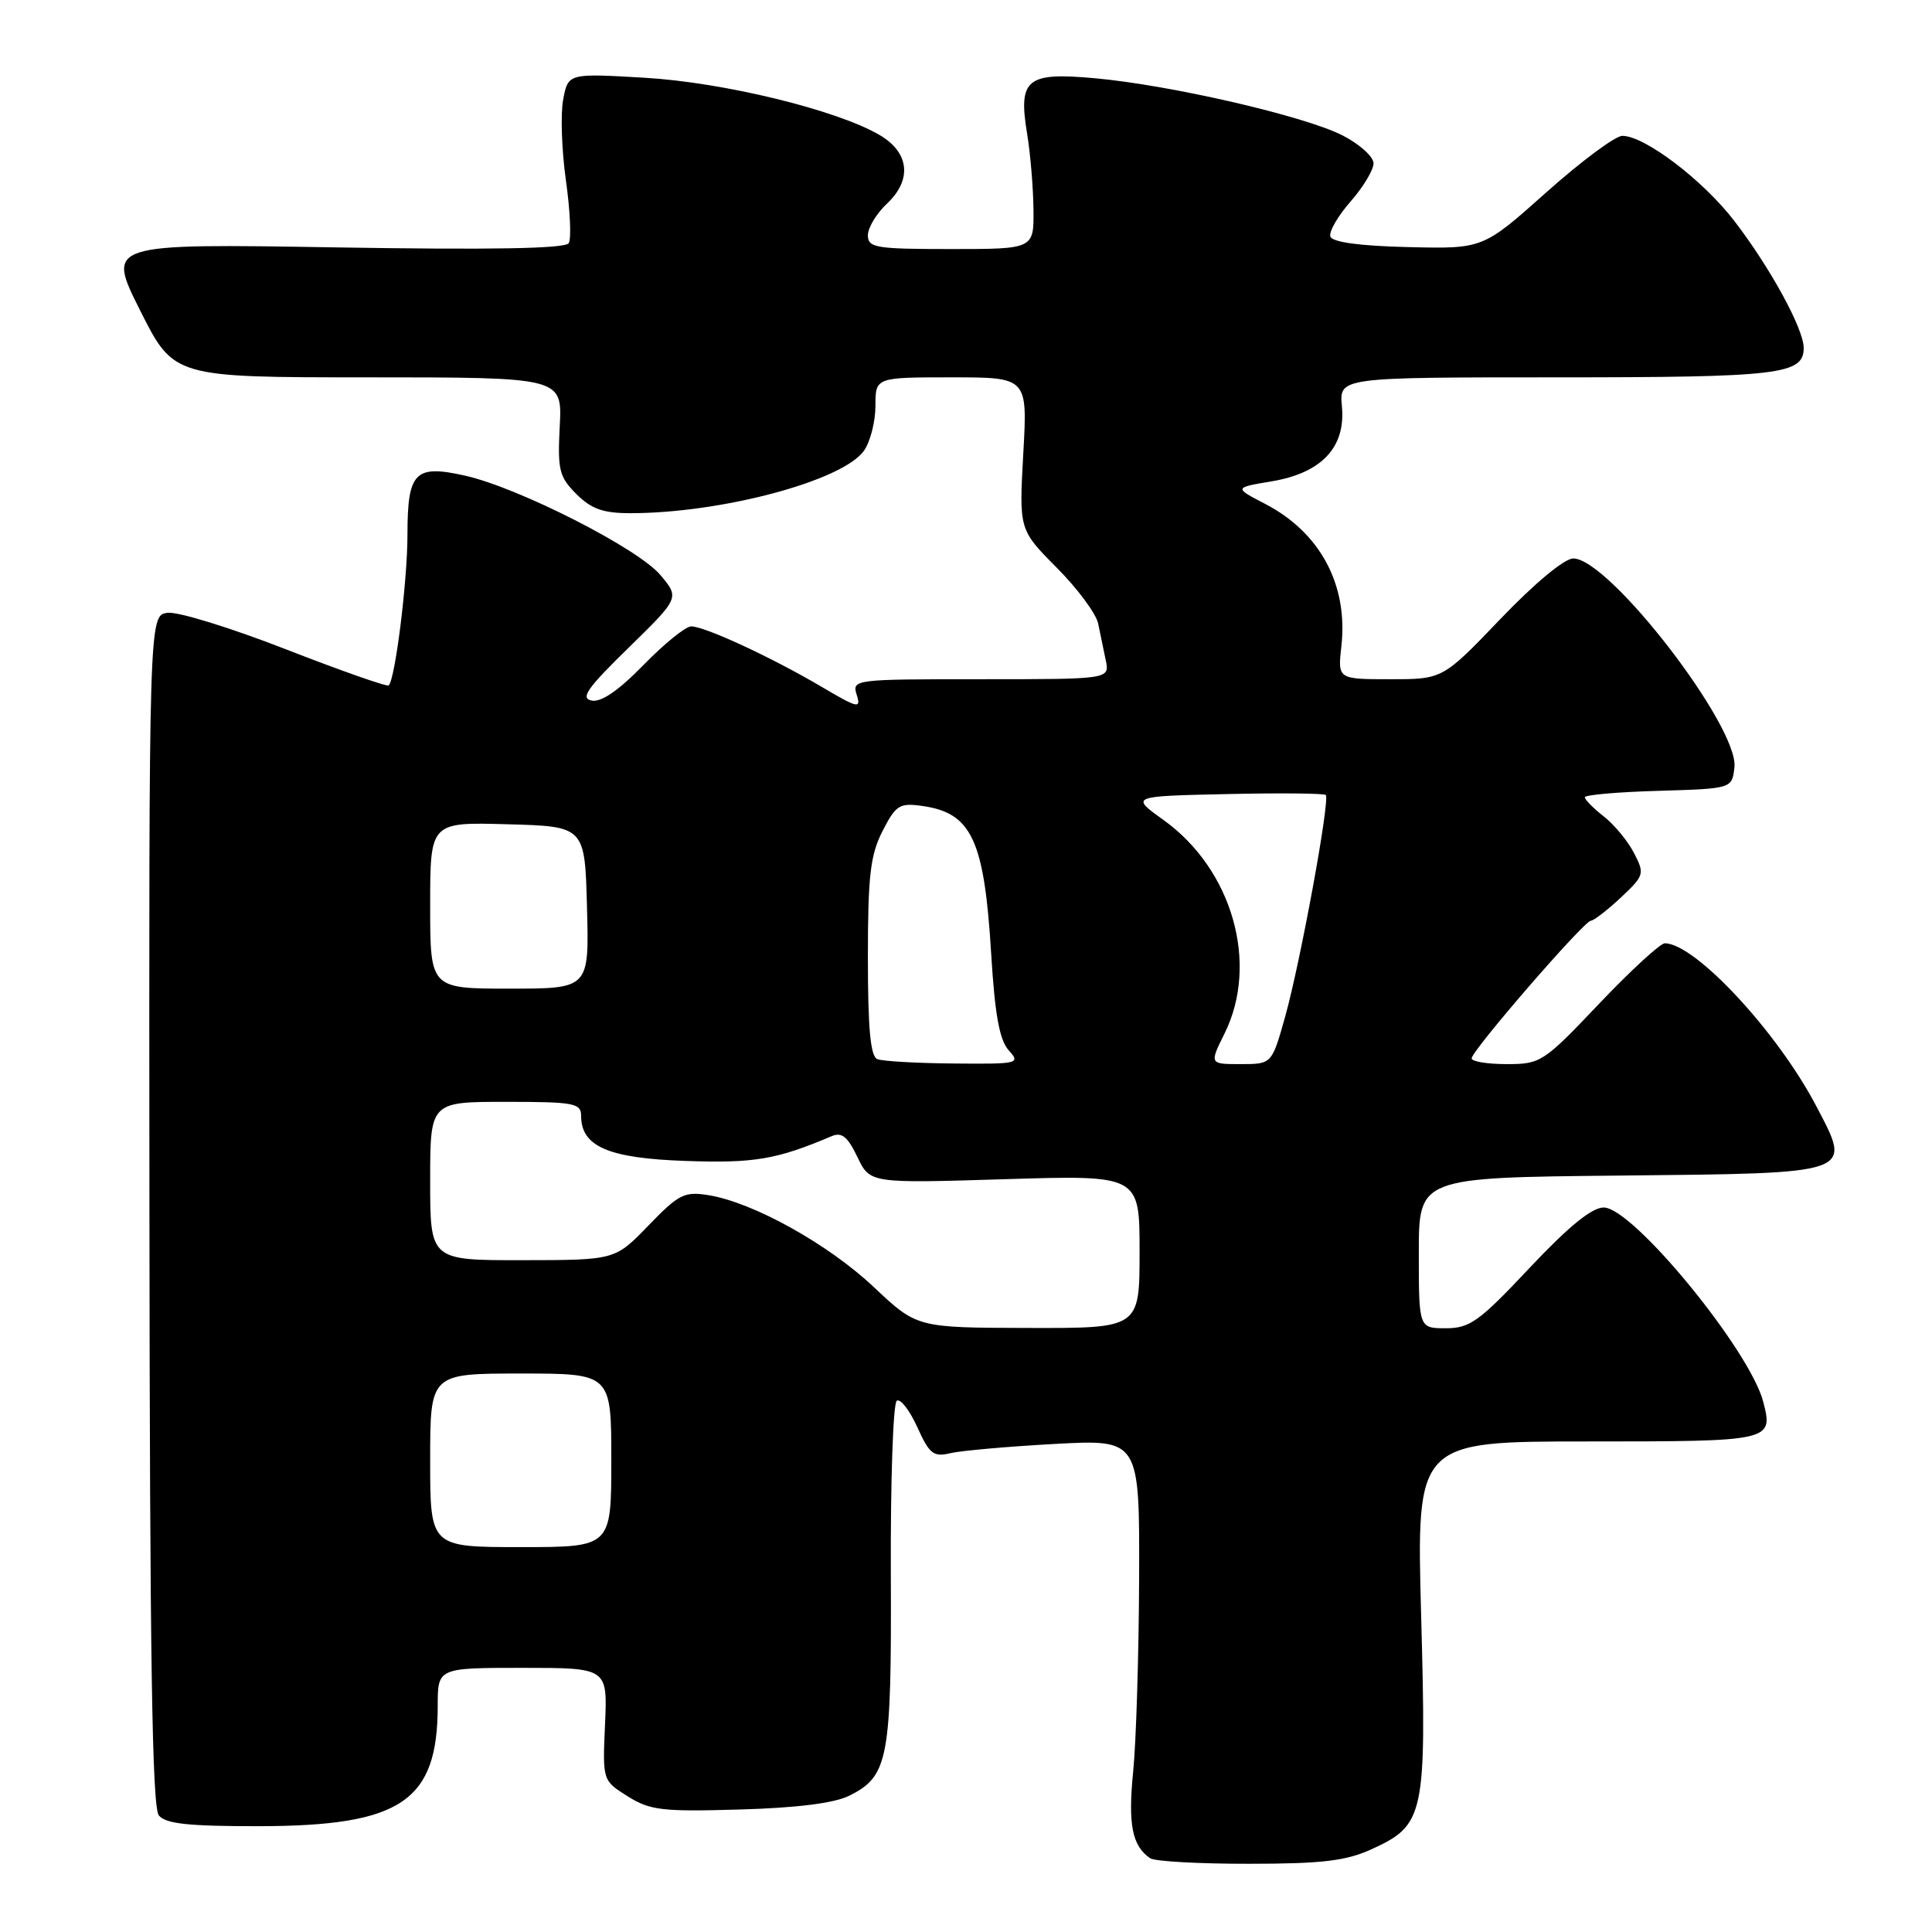 <?xml version="1.0" encoding="UTF-8" standalone="no"?>
<!DOCTYPE svg PUBLIC "-//W3C//DTD SVG 1.1//EN" "http://www.w3.org/Graphics/SVG/1.1/DTD/svg11.dtd" >
<svg xmlns="http://www.w3.org/2000/svg" xmlns:xlink="http://www.w3.org/1999/xlink" version="1.1" viewBox="0 0 256 256">
 <g >
 <path fill="currentColor"
d=" M 181.68 245.06 C 188.77 241.84 189.03 240.62 188.31 214.11 C 187.68 191.00 187.68 191.00 210.37 191.00 C 234.82 191.00 234.98 190.96 233.64 185.75 C 231.86 178.89 216.36 160.00 212.50 160.00 C 210.93 160.00 207.85 162.51 202.68 168.00 C 196.00 175.11 194.76 176.00 191.58 176.00 C 188.00 176.00 188.00 176.00 188.00 166.02 C 188.00 156.03 188.00 156.03 214.64 155.77 C 245.92 155.45 245.41 155.63 240.70 146.63 C 235.53 136.74 224.63 125.02 220.60 124.99 C 220.00 124.99 216.08 128.59 211.90 132.99 C 204.52 140.76 204.16 141.00 199.65 141.00 C 197.09 141.00 195.00 140.66 195.00 140.24 C 195.00 139.22 209.91 122.00 210.80 122.00 C 211.18 121.99 212.96 120.62 214.75 118.95 C 217.88 116.01 217.94 115.79 216.52 113.04 C 215.71 111.46 213.91 109.28 212.52 108.19 C 211.13 107.10 210.00 105.96 210.00 105.64 C 210.00 105.33 214.39 104.94 219.75 104.79 C 229.50 104.50 229.50 104.50 229.82 101.68 C 230.44 96.32 213.23 74.01 208.47 74.00 C 207.31 73.99 203.36 77.27 198.83 82.00 C 191.17 90.00 191.17 90.00 184.21 90.00 C 177.25 90.00 177.25 90.00 177.74 85.62 C 178.65 77.51 174.94 70.57 167.66 66.78 C 163.50 64.62 163.50 64.62 168.50 63.78 C 175.13 62.67 178.33 59.26 177.81 53.84 C 177.45 50.00 177.45 50.00 206.29 50.00 C 235.80 50.00 239.00 49.62 239.00 46.11 C 239.00 43.58 234.58 35.49 229.81 29.28 C 225.67 23.88 217.93 18.00 214.97 18.00 C 214.04 18.00 209.51 21.37 204.89 25.49 C 196.50 32.98 196.50 32.98 186.58 32.74 C 180.16 32.59 176.53 32.09 176.28 31.34 C 176.07 30.71 177.27 28.62 178.95 26.71 C 180.63 24.80 182.00 22.52 182.00 21.64 C 182.00 20.76 180.15 19.10 177.89 17.94 C 172.85 15.37 155.12 11.28 145.10 10.37 C 136.02 9.54 134.90 10.46 136.10 17.73 C 136.53 20.35 136.91 24.86 136.94 27.75 C 137.00 33.00 137.00 33.00 126.00 33.00 C 116.02 33.00 115.00 32.83 115.00 31.17 C 115.00 30.17 116.15 28.27 117.55 26.96 C 120.90 23.80 120.49 20.17 116.50 17.86 C 110.75 14.53 95.83 10.91 85.39 10.30 C 75.28 9.71 75.28 9.71 74.62 13.21 C 74.26 15.13 74.43 19.96 74.99 23.93 C 75.55 27.91 75.72 31.64 75.36 32.22 C 74.92 32.95 65.15 33.12 44.42 32.78 C 14.12 32.28 14.12 32.28 18.57 41.14 C 23.02 50.00 23.02 50.00 48.76 50.00 C 74.50 50.00 74.50 50.00 74.17 56.46 C 73.87 62.28 74.09 63.18 76.37 65.46 C 78.35 67.44 79.92 68.00 83.51 68.00 C 95.64 68.00 111.69 63.70 114.49 59.71 C 115.32 58.52 116.00 55.86 116.00 53.78 C 116.00 50.00 116.00 50.00 126.08 50.00 C 136.16 50.00 136.16 50.00 135.59 60.10 C 135.03 70.19 135.03 70.19 140.02 75.22 C 142.77 77.98 145.24 81.31 145.51 82.62 C 145.78 83.93 146.23 86.12 146.52 87.50 C 147.04 90.00 147.04 90.00 129.95 90.00 C 113.12 90.00 112.88 90.03 113.52 92.07 C 114.12 93.95 113.68 93.85 108.84 90.99 C 102.22 87.09 93.39 83.00 91.59 83.00 C 90.85 83.00 88.01 85.30 85.28 88.10 C 81.98 91.49 79.67 93.08 78.40 92.83 C 76.86 92.53 77.79 91.20 83.28 85.84 C 90.05 79.22 90.05 79.22 87.50 76.19 C 84.54 72.66 68.72 64.62 61.64 63.03 C 54.96 61.53 54.00 62.52 53.99 70.87 C 53.99 77.00 52.37 89.96 51.51 90.82 C 51.31 91.03 45.19 88.88 37.92 86.05 C 30.65 83.21 23.59 81.03 22.22 81.20 C 19.73 81.50 19.73 81.50 19.80 160.31 C 19.85 219.74 20.16 239.48 21.05 240.56 C 21.97 241.67 25.03 241.99 34.37 241.98 C 53.17 241.94 58.00 238.69 58.00 226.03 C 58.00 221.00 58.00 221.00 69.25 221.00 C 80.50 221.00 80.50 221.00 80.17 228.47 C 79.84 235.93 79.84 235.93 83.17 238.02 C 86.14 239.88 87.73 240.07 98.00 239.77 C 105.53 239.56 110.53 238.93 112.49 237.96 C 117.73 235.37 118.14 233.17 118.04 208.55 C 117.99 196.23 118.34 185.91 118.83 185.60 C 119.32 185.30 120.54 186.88 121.55 189.11 C 123.16 192.67 123.69 193.09 125.94 192.55 C 127.35 192.22 133.56 191.67 139.75 191.33 C 151.00 190.72 151.00 190.72 150.94 209.11 C 150.90 219.22 150.55 230.76 150.15 234.75 C 149.45 241.77 150.01 244.60 152.41 246.23 C 153.01 246.64 158.90 246.97 165.50 246.96 C 175.14 246.96 178.32 246.58 181.68 245.06 Z  M 57.00 193.50 C 57.00 182.00 57.00 182.00 69.00 182.00 C 81.00 182.00 81.00 182.00 81.00 193.50 C 81.00 205.00 81.00 205.00 69.00 205.00 C 57.00 205.00 57.00 205.00 57.00 193.50 Z  M 115.79 170.55 C 109.76 164.86 99.82 159.33 93.90 158.37 C 90.68 157.85 89.95 158.22 85.93 162.38 C 81.50 166.97 81.50 166.97 69.25 166.98 C 57.00 167.00 57.00 167.00 57.00 156.50 C 57.00 146.00 57.00 146.00 67.00 146.00 C 76.05 146.00 77.00 146.17 77.00 147.85 C 77.00 151.92 80.61 153.48 90.85 153.83 C 99.95 154.15 102.90 153.65 110.22 150.54 C 111.54 149.98 112.33 150.63 113.61 153.31 C 115.28 156.80 115.28 156.80 133.14 156.25 C 151.00 155.70 151.00 155.70 151.00 165.85 C 151.00 176.00 151.00 176.00 136.25 175.96 C 121.50 175.93 121.50 175.93 115.79 170.55 Z  M 116.25 140.34 C 115.34 139.97 115.00 136.31 115.00 126.88 C 115.00 116.03 115.32 113.30 116.94 110.12 C 118.70 106.68 119.18 106.37 122.19 106.79 C 128.76 107.71 130.42 111.27 131.34 126.42 C 131.83 134.48 132.44 137.82 133.66 139.17 C 135.25 140.93 134.97 141.00 126.40 140.92 C 121.51 140.88 116.94 140.62 116.25 140.34 Z  M 162.27 136.92 C 166.85 127.66 163.29 115.20 154.18 108.66 C 149.77 105.50 149.77 105.50 162.52 105.22 C 169.53 105.06 175.45 105.12 175.67 105.34 C 176.27 105.93 172.30 127.55 170.28 134.75 C 168.52 141.00 168.52 141.00 164.39 141.00 C 160.25 141.00 160.25 141.00 162.27 136.92 Z  M 57.00 119.97 C 57.00 108.93 57.00 108.93 67.25 109.22 C 77.50 109.50 77.50 109.50 77.78 120.25 C 78.07 131.00 78.07 131.00 67.53 131.00 C 57.00 131.00 57.00 131.00 57.00 119.97 Z "/>
</g>
</svg>